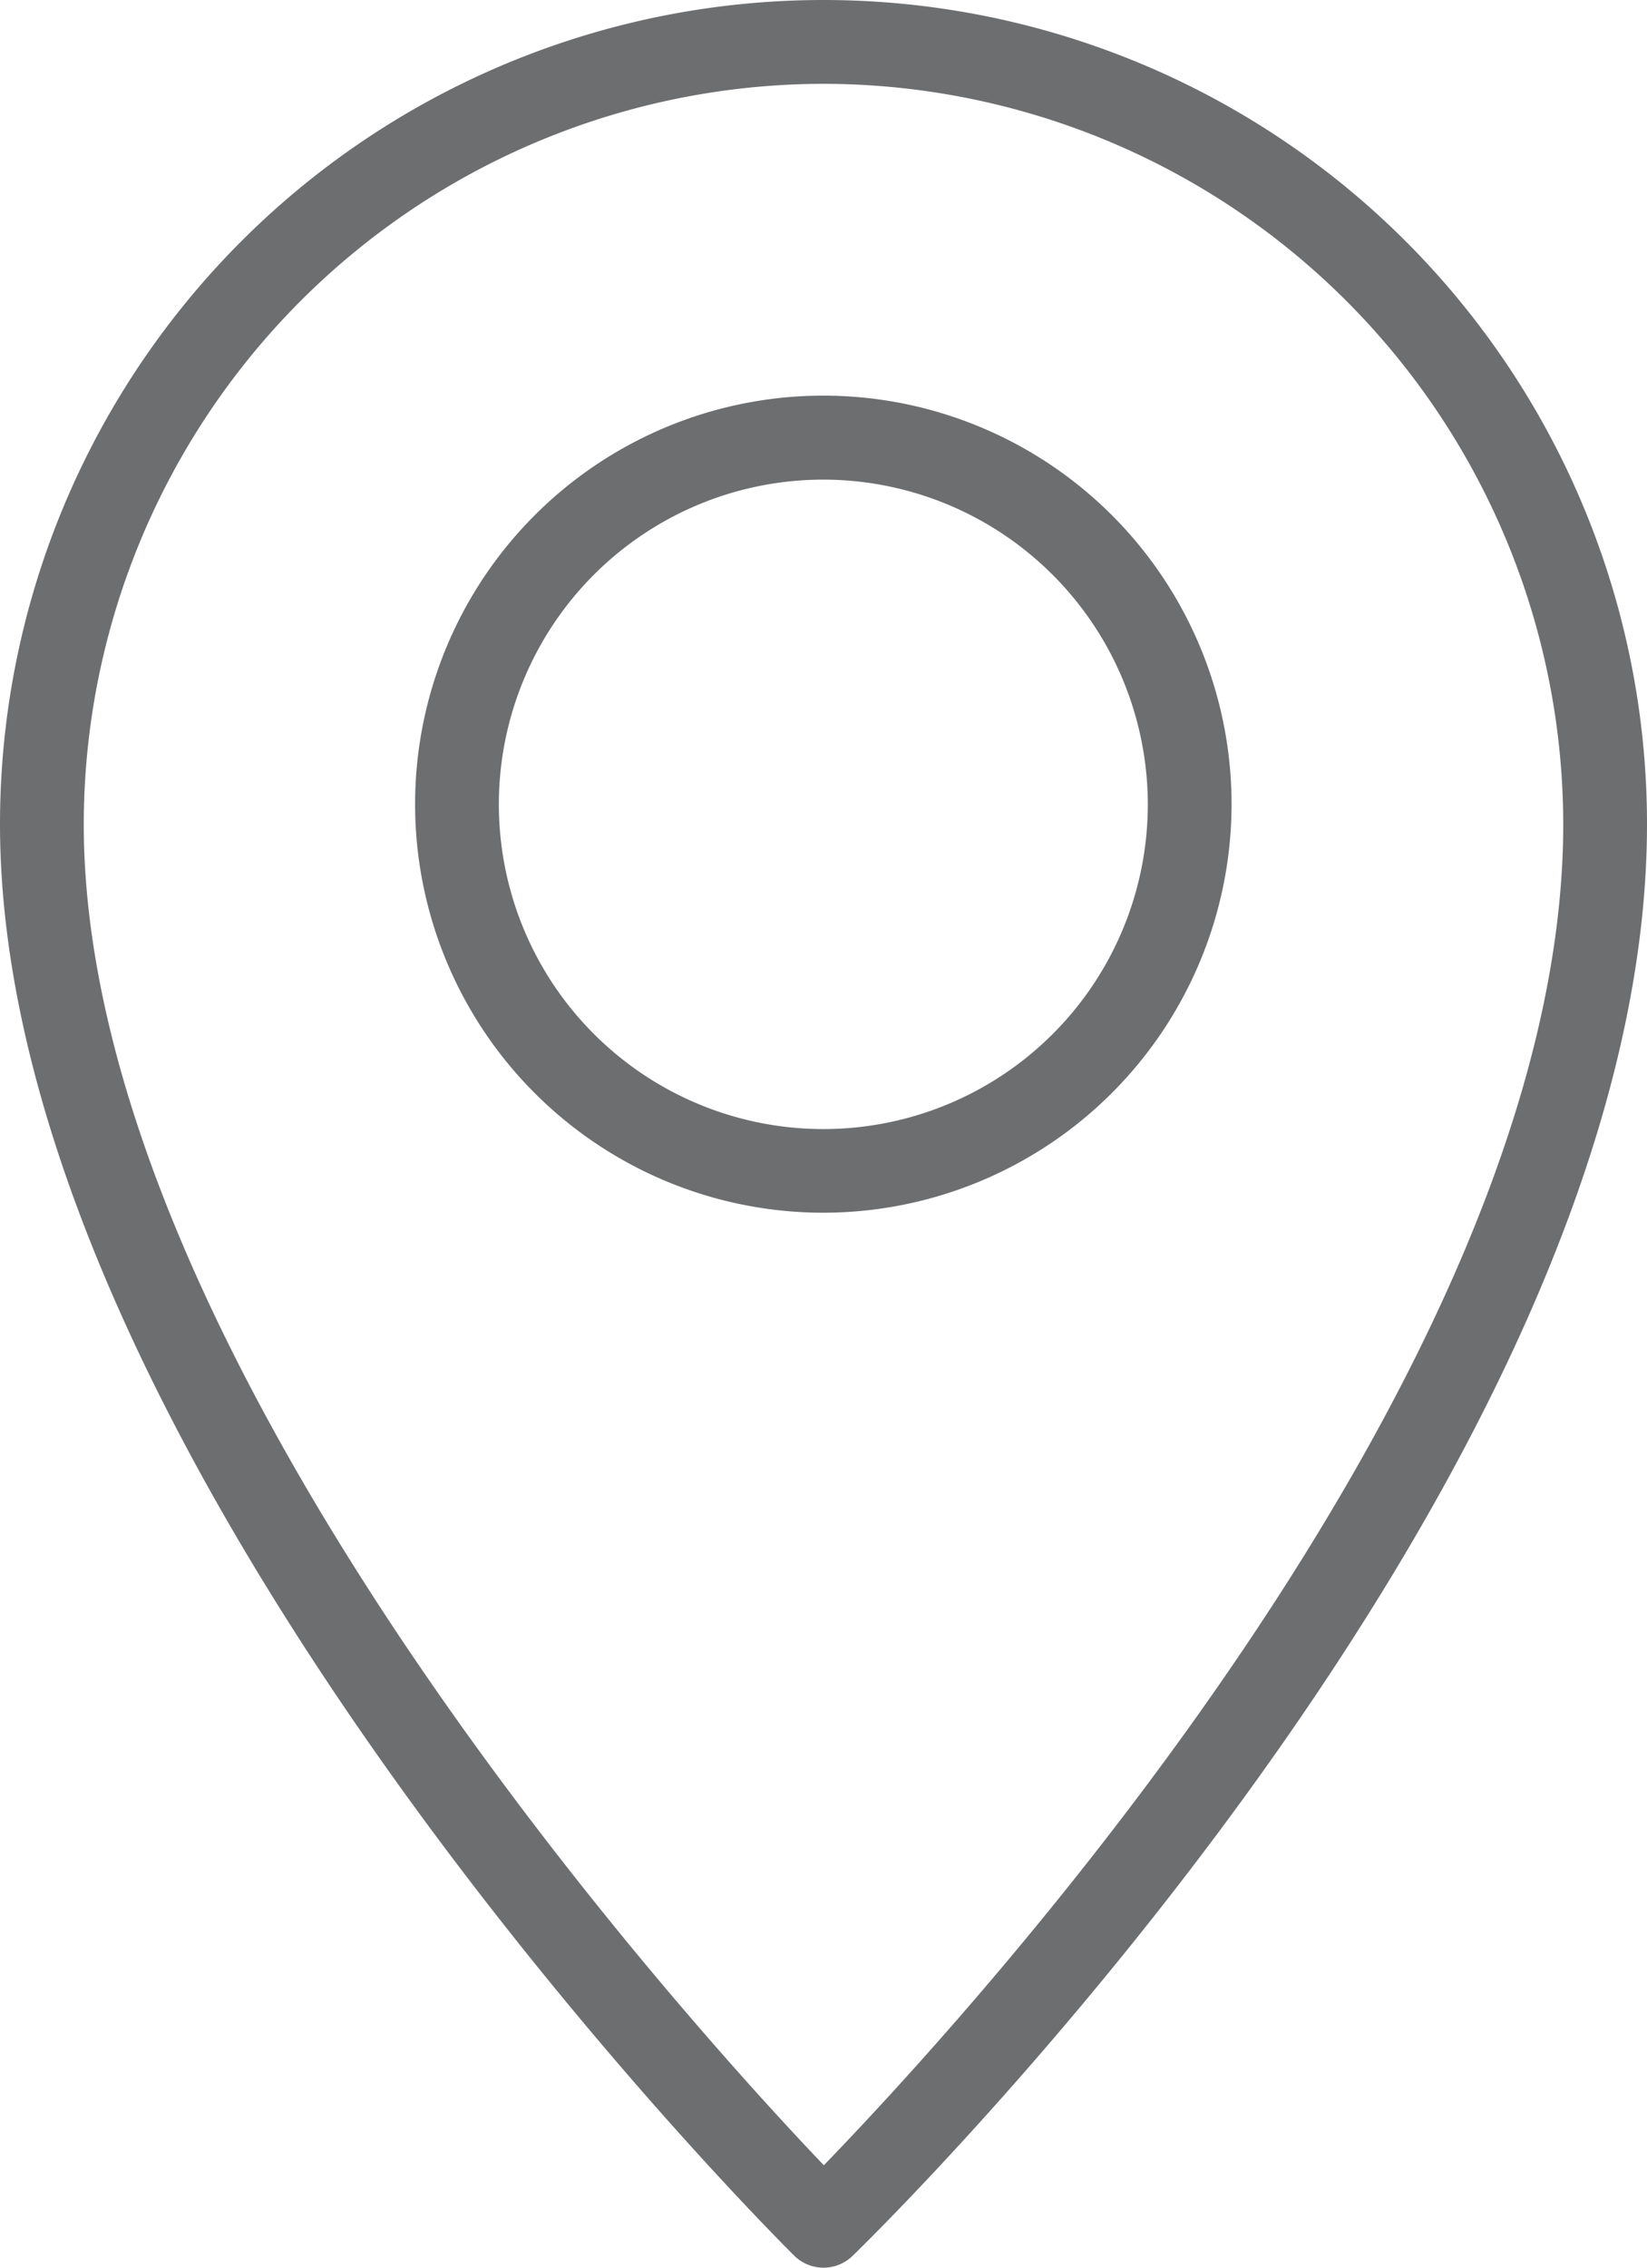 <svg xmlns="http://www.w3.org/2000/svg" viewBox="0 0 98.32 135.27"><defs><style>.cls-1{fill:#6d6e70;}</style></defs><title>Cobertura</title><g id="Capa_2" data-name="Capa 2"><g id="Layer_1" data-name="Layer 1"><path class="cls-1" d="M49.16,135.27a2.49,2.49,0,0,1-1.76-.73C45.46,132.62,0,87,0,49.16a49.16,49.16,0,1,1,98.32,0c0,38.89-45.48,83.52-47.42,85.4A2.49,2.49,0,0,1,49.16,135.27ZM49.16,5A44.21,44.21,0,0,0,5,49.16c0,31.72,35.78,71.21,44.18,80,8.42-8.69,44.14-47.44,44.14-80A44.21,44.21,0,0,0,49.16,5Z"/><path class="cls-1" d="M49.16,72.34A24.37,24.37,0,1,1,73.52,48,24.39,24.39,0,0,1,49.16,72.34Zm0-43.73A19.37,19.37,0,1,0,68.52,48,19.39,19.39,0,0,0,49.16,28.61Z"/></g></g></svg>